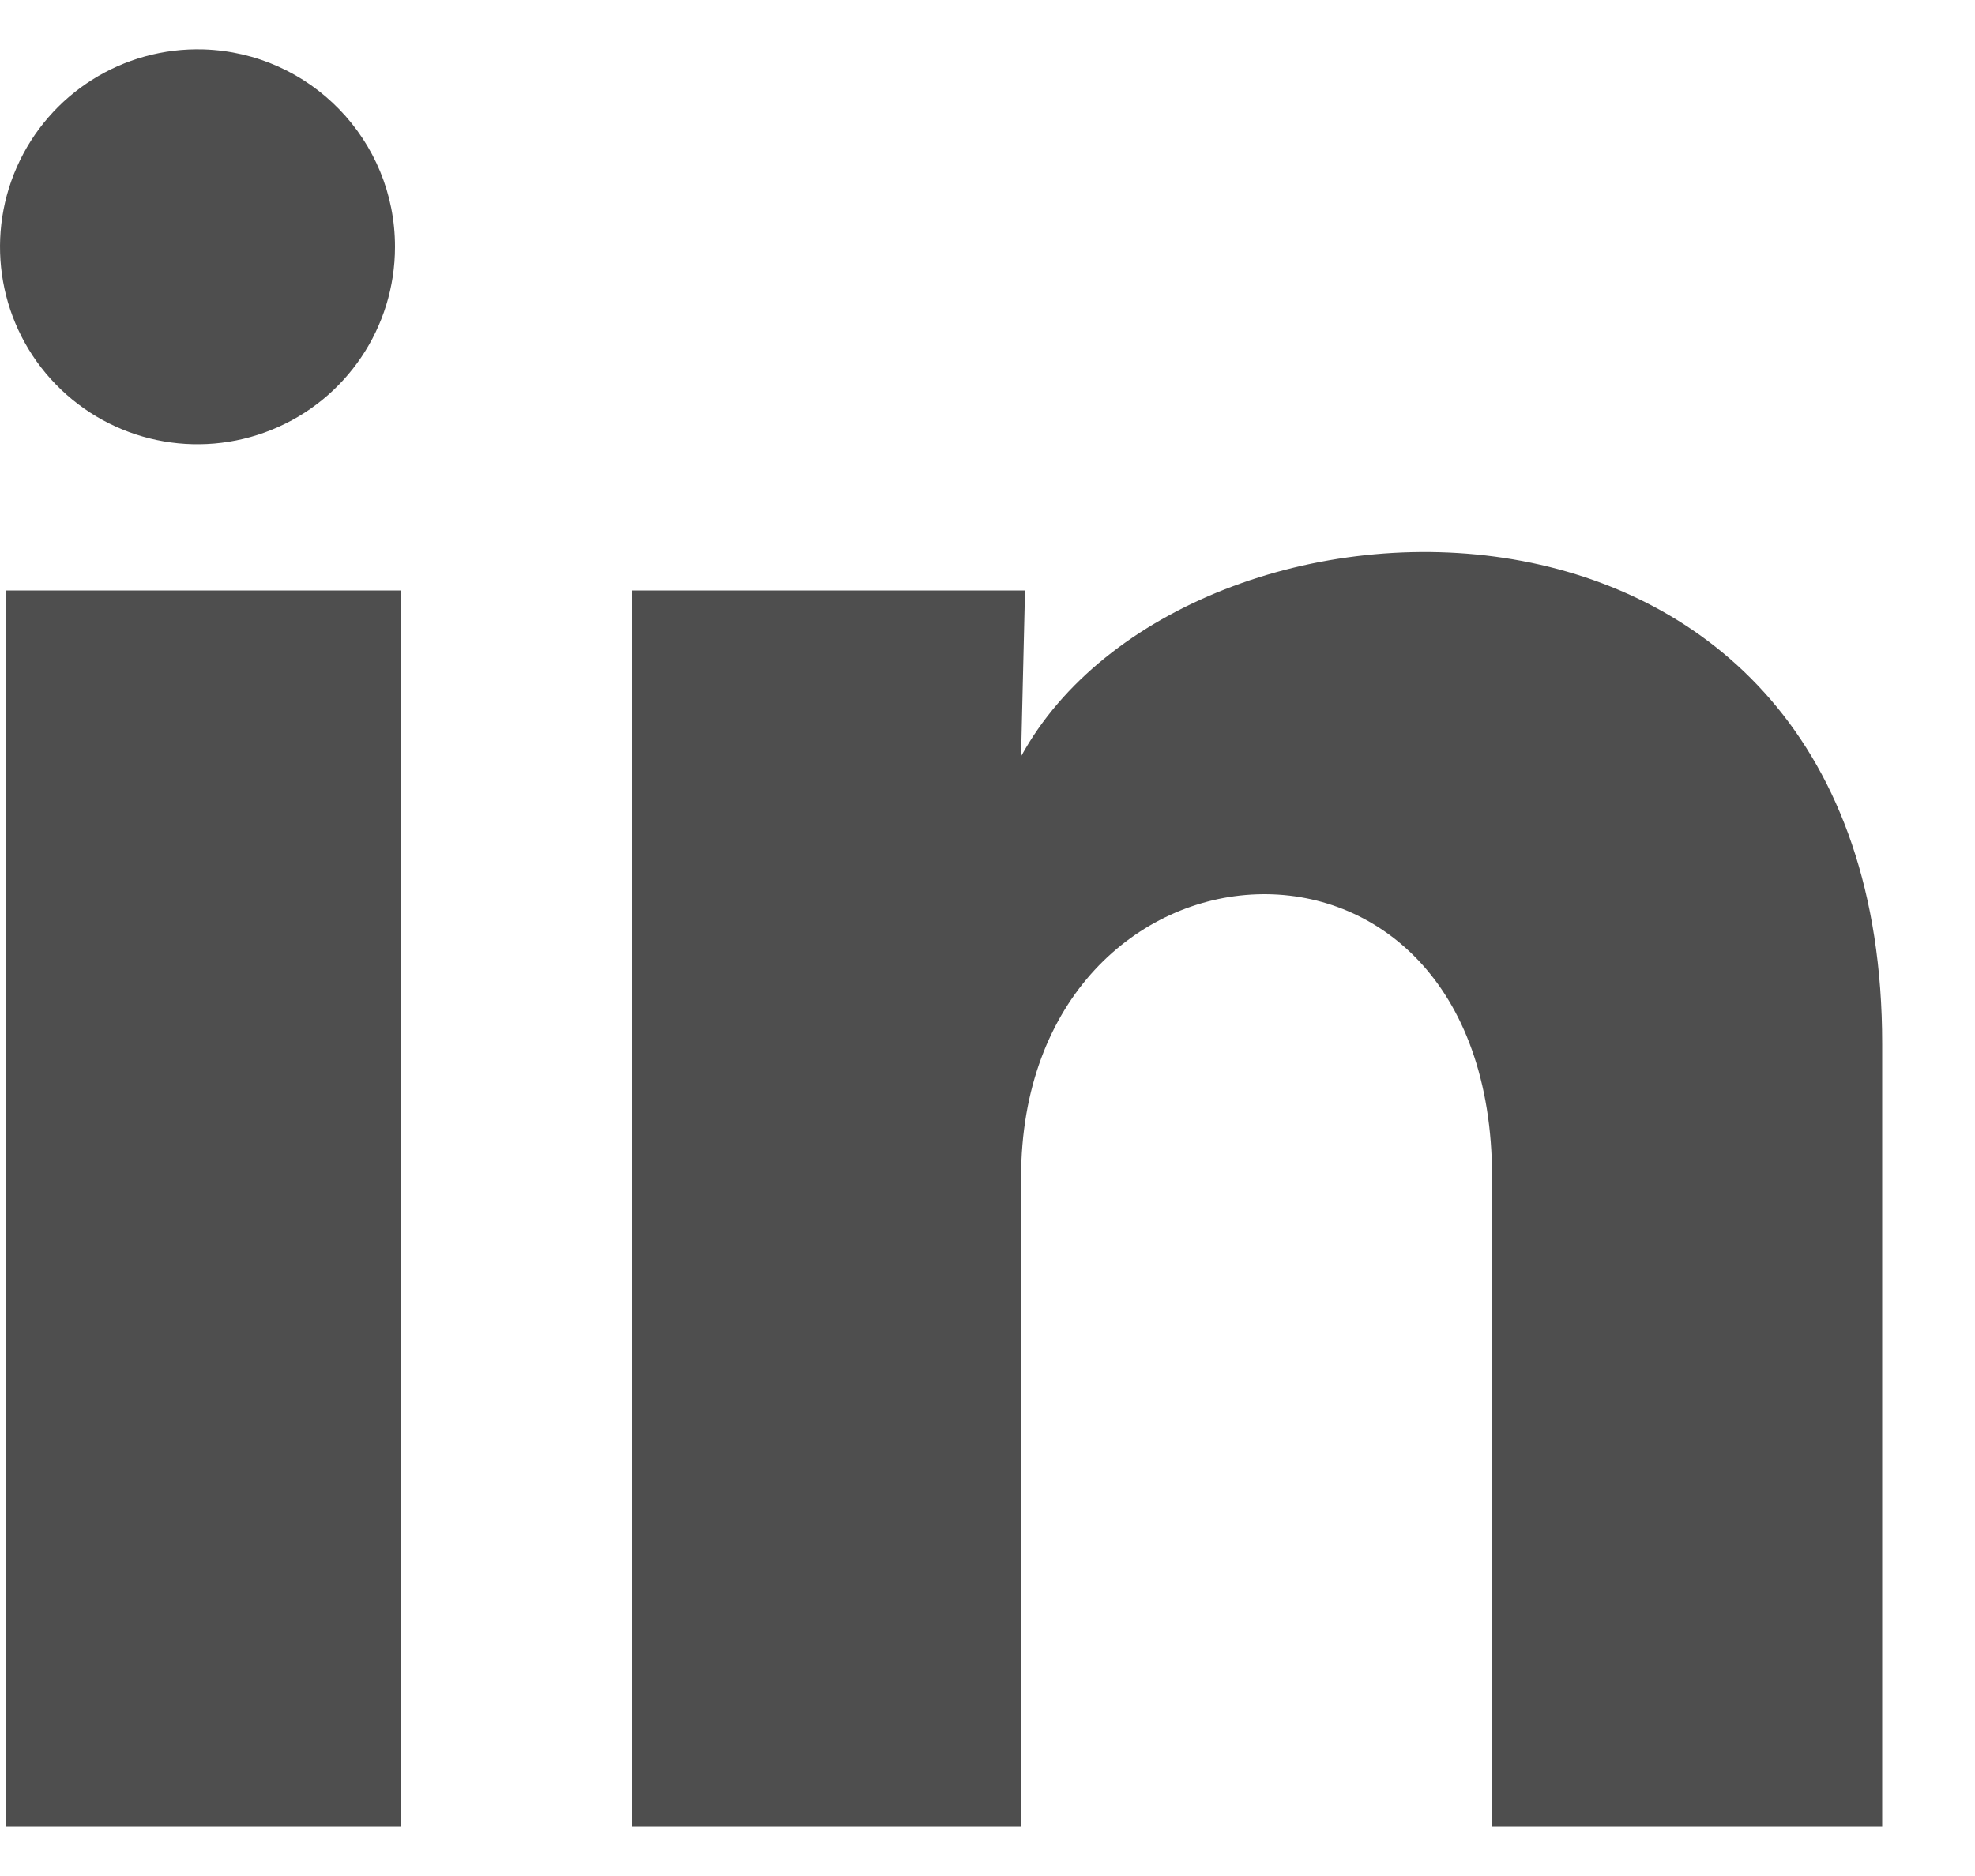 <svg width="20" height="19" viewBox="0 0 20 19" fill="none" xmlns="http://www.w3.org/2000/svg">
<path d="M4 2.5C4 3.315 3.506 4.048 2.751 4.353C1.996 4.659 1.131 4.477 0.564 3.892C-0.003 3.308 -0.158 2.438 0.17 1.693C0.499 0.947 1.246 0.476 2.06 0.5C3.141 0.533 4.001 1.419 4 2.5ZM4.06 5.98H0.06V18.5H4.06V5.98ZM10.38 5.98H6.4V18.5H10.34V11.93C10.34 8.27 15.11 7.93 15.11 11.93V18.5H19.06V10.57C19.06 4.4 12 4.63 10.34 7.66L10.38 5.98Z" fill="#4E4E4E"/>
</svg>
